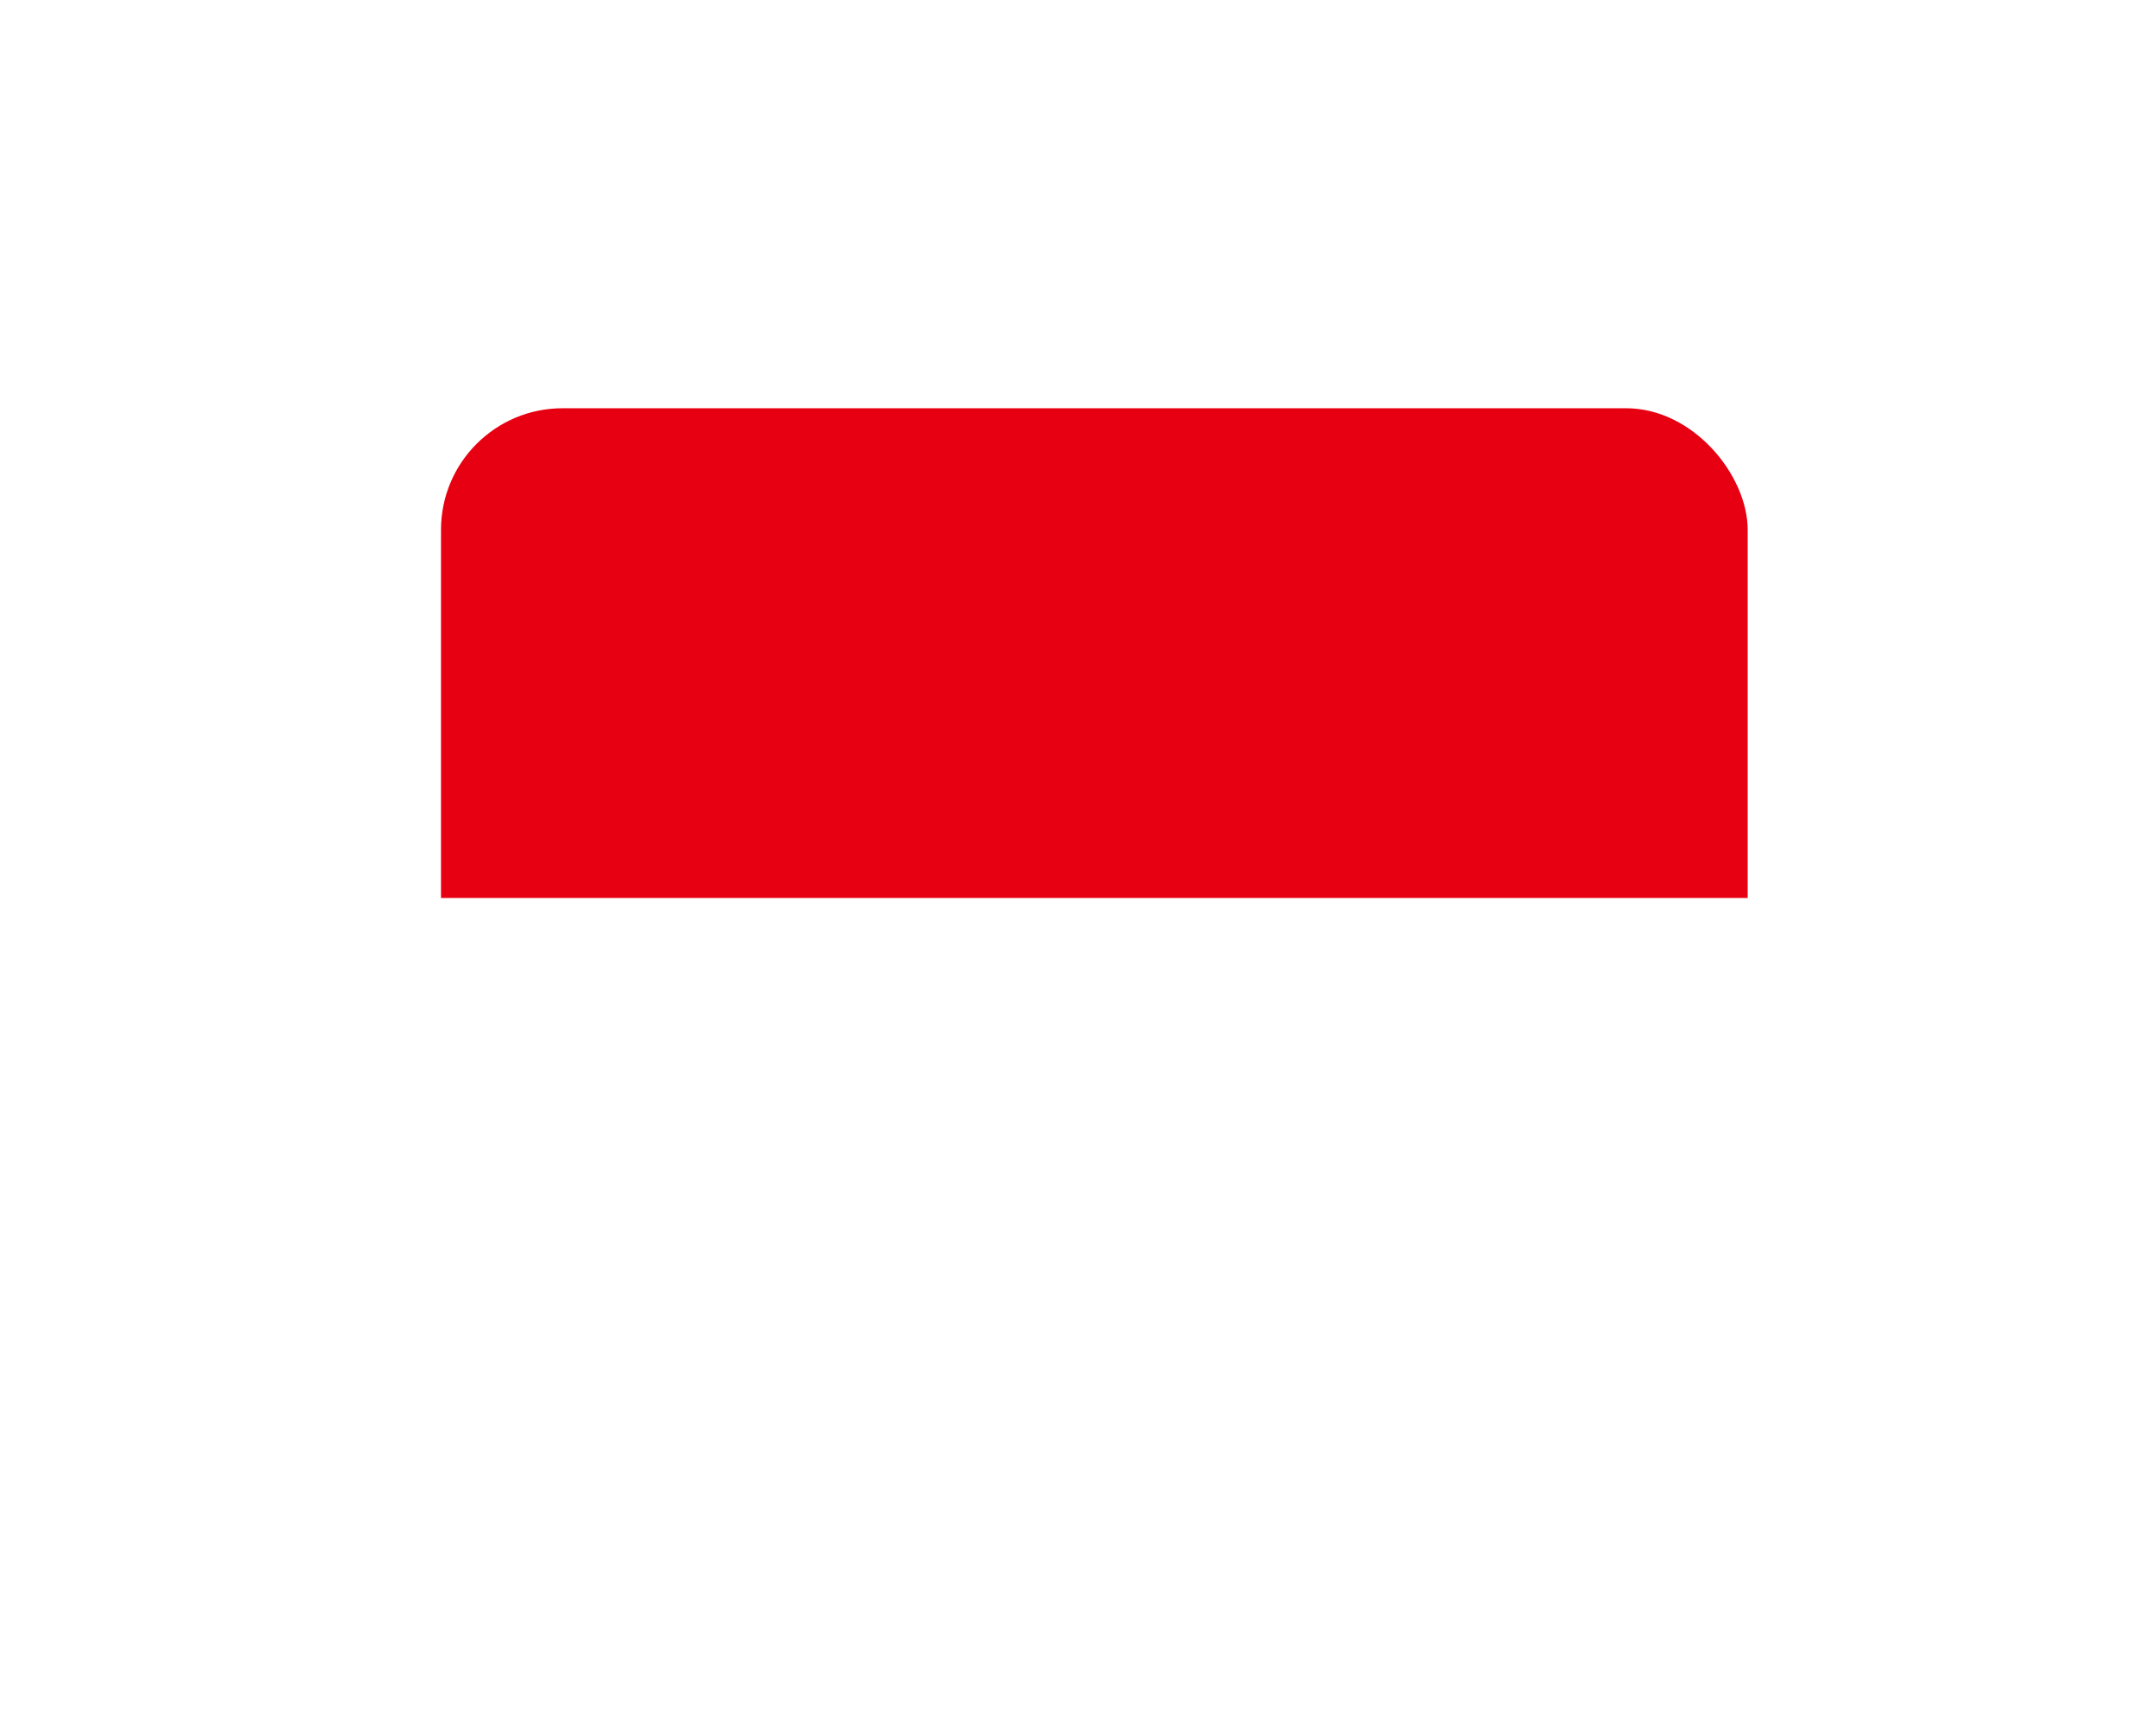 <svg width="44" height="35" viewBox="0 0 44 35" fill="none" xmlns="http://www.w3.org/2000/svg">
<g filter="url(#filter0_d_239_6520)">
<g clip-path="url(#clip0_239_6520)">
<path d="M9 5H35.667V15H9V5Z" fill="#E70011"/>
<path d="M9 15H35.667V25H9V15Z" fill="white"/>
</g>
</g>
<defs>
<filter id="filter0_d_239_6520" x="0.667" y="2.38419e-07" width="43.334" height="36.667" filterUnits="userSpaceOnUse" color-interpolation-filters="sRGB">
<feFlood flood-opacity="0" result="BackgroundImageFix"/>
<feColorMatrix in="SourceAlpha" type="matrix" values="0 0 0 0 0 0 0 0 0 0 0 0 0 0 0 0 0 0 127 0" result="hardAlpha"/>
<feOffset dy="3.333"/>
<feGaussianBlur stdDeviation="4.167"/>
<feComposite in2="hardAlpha" operator="out"/>
<feColorMatrix type="matrix" values="0 0 0 0 0 0 0 0 0 0 0 0 0 0 0 0 0 0 0.12 0"/>
<feBlend mode="normal" in2="BackgroundImageFix" result="effect1_dropShadow_239_6520"/>
<feBlend mode="normal" in="SourceGraphic" in2="effect1_dropShadow_239_6520" result="shape"/>
</filter>
<clipPath id="clip0_239_6520">
<rect x="9" y="5" width="26.667" height="20" rx="2.481" fill="white"/>
</clipPath>
</defs>
</svg>
